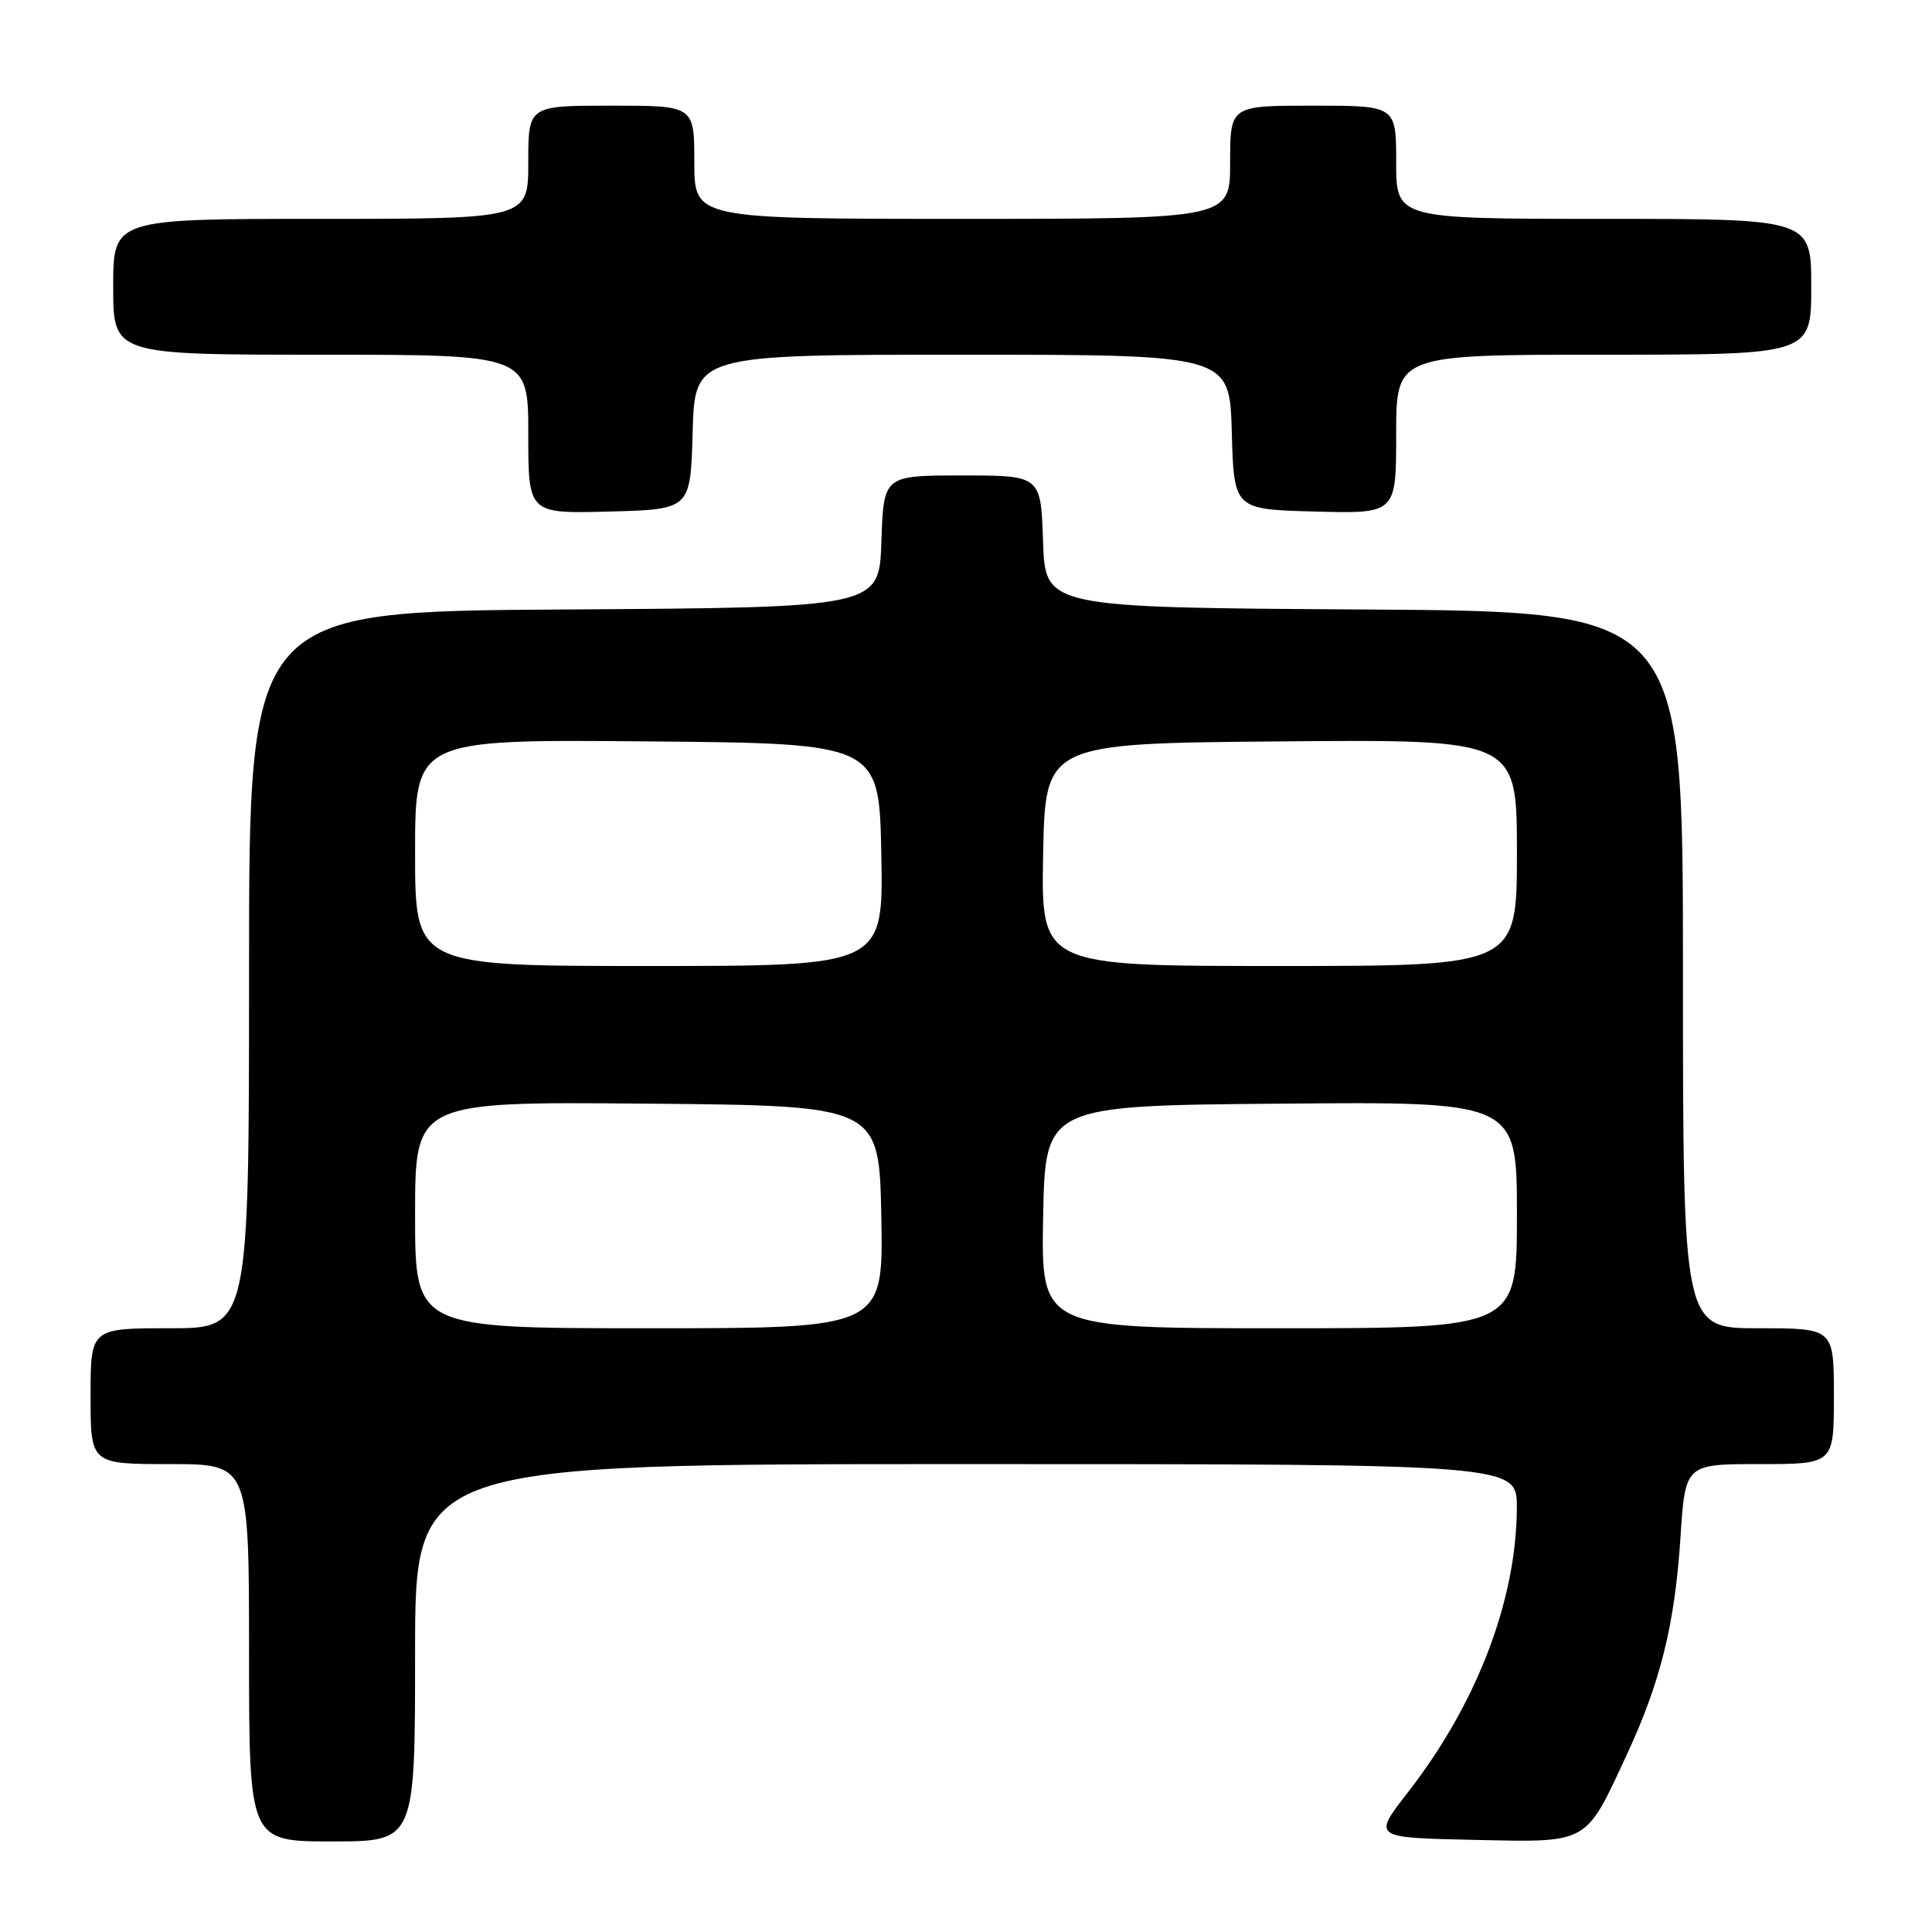 <?xml version="1.0" encoding="UTF-8" standalone="no"?>
<!DOCTYPE svg PUBLIC "-//W3C//DTD SVG 1.1//EN" "http://www.w3.org/Graphics/SVG/1.1/DTD/svg11.dtd" >
<svg xmlns="http://www.w3.org/2000/svg" xmlns:xlink="http://www.w3.org/1999/xlink" version="1.1" viewBox="0 0 256 256">
 <g >
 <path fill="currentColor"
d=" M 55.00 219.00 C 55.00 194.00 55.00 194.00 128.00 194.00 C 201.00 194.00 201.00 194.00 200.99 199.75 C 200.95 212.01 195.71 225.73 186.55 237.50 C 181.88 243.50 181.88 243.50 195.19 243.79 C 210.67 244.12 209.98 244.50 215.56 232.50 C 220.02 222.91 221.92 215.24 222.67 203.75 C 223.30 194.00 223.30 194.00 233.15 194.00 C 243.00 194.00 243.00 194.00 243.00 185.00 C 243.00 176.00 243.00 176.00 233.00 176.00 C 223.00 176.00 223.00 176.00 223.00 128.51 C 223.00 81.02 223.00 81.02 180.75 80.76 C 138.50 80.50 138.50 80.50 138.21 71.75 C 137.92 63.00 137.92 63.00 127.50 63.00 C 117.08 63.00 117.08 63.00 116.79 71.75 C 116.50 80.50 116.50 80.50 74.75 80.76 C 33.00 81.02 33.00 81.02 33.00 128.51 C 33.00 176.00 33.00 176.00 22.50 176.00 C 12.00 176.00 12.00 176.00 12.00 185.00 C 12.00 194.00 12.00 194.00 22.50 194.00 C 33.00 194.00 33.00 194.00 33.00 219.00 C 33.00 244.00 33.00 244.00 44.00 244.00 C 55.00 244.00 55.00 244.00 55.00 219.00 Z  M 91.78 57.25 C 92.07 47.00 92.07 47.00 127.50 47.00 C 162.93 47.00 162.93 47.00 163.22 57.25 C 163.50 67.50 163.50 67.50 174.25 67.78 C 185.00 68.07 185.00 68.07 185.00 57.53 C 185.00 47.00 185.00 47.00 212.50 47.00 C 240.00 47.00 240.00 47.00 240.00 38.00 C 240.00 29.00 240.00 29.00 212.50 29.00 C 185.00 29.00 185.00 29.00 185.00 21.50 C 185.00 14.00 185.00 14.00 174.00 14.00 C 163.00 14.00 163.00 14.00 163.00 21.50 C 163.00 29.00 163.00 29.00 127.50 29.00 C 92.00 29.00 92.00 29.00 92.00 21.50 C 92.00 14.00 92.00 14.00 81.00 14.00 C 70.00 14.00 70.00 14.00 70.00 21.50 C 70.00 29.00 70.00 29.00 42.50 29.00 C 15.00 29.00 15.00 29.00 15.00 38.00 C 15.00 47.00 15.00 47.00 42.50 47.00 C 70.00 47.00 70.00 47.00 70.00 57.53 C 70.00 68.07 70.00 68.07 80.75 67.78 C 91.50 67.50 91.50 67.50 91.78 57.25 Z  M 55.00 160.99 C 55.00 145.97 55.00 145.97 85.75 146.24 C 116.50 146.50 116.50 146.50 116.78 161.25 C 117.05 176.00 117.05 176.00 86.03 176.00 C 55.00 176.00 55.00 176.00 55.00 160.99 Z  M 138.22 161.25 C 138.50 146.50 138.50 146.50 169.75 146.24 C 201.00 145.97 201.00 145.97 201.00 160.99 C 201.00 176.00 201.00 176.00 169.47 176.00 C 137.95 176.00 137.95 176.00 138.22 161.25 Z  M 55.00 112.99 C 55.00 97.97 55.00 97.97 85.75 98.24 C 116.50 98.50 116.50 98.50 116.78 113.25 C 117.05 128.00 117.05 128.00 86.03 128.00 C 55.00 128.00 55.00 128.00 55.00 112.99 Z  M 138.22 113.25 C 138.50 98.50 138.50 98.50 169.75 98.24 C 201.00 97.97 201.00 97.97 201.00 112.99 C 201.00 128.00 201.00 128.00 169.47 128.00 C 137.95 128.00 137.95 128.00 138.22 113.25 Z "/>
</g>
</svg>